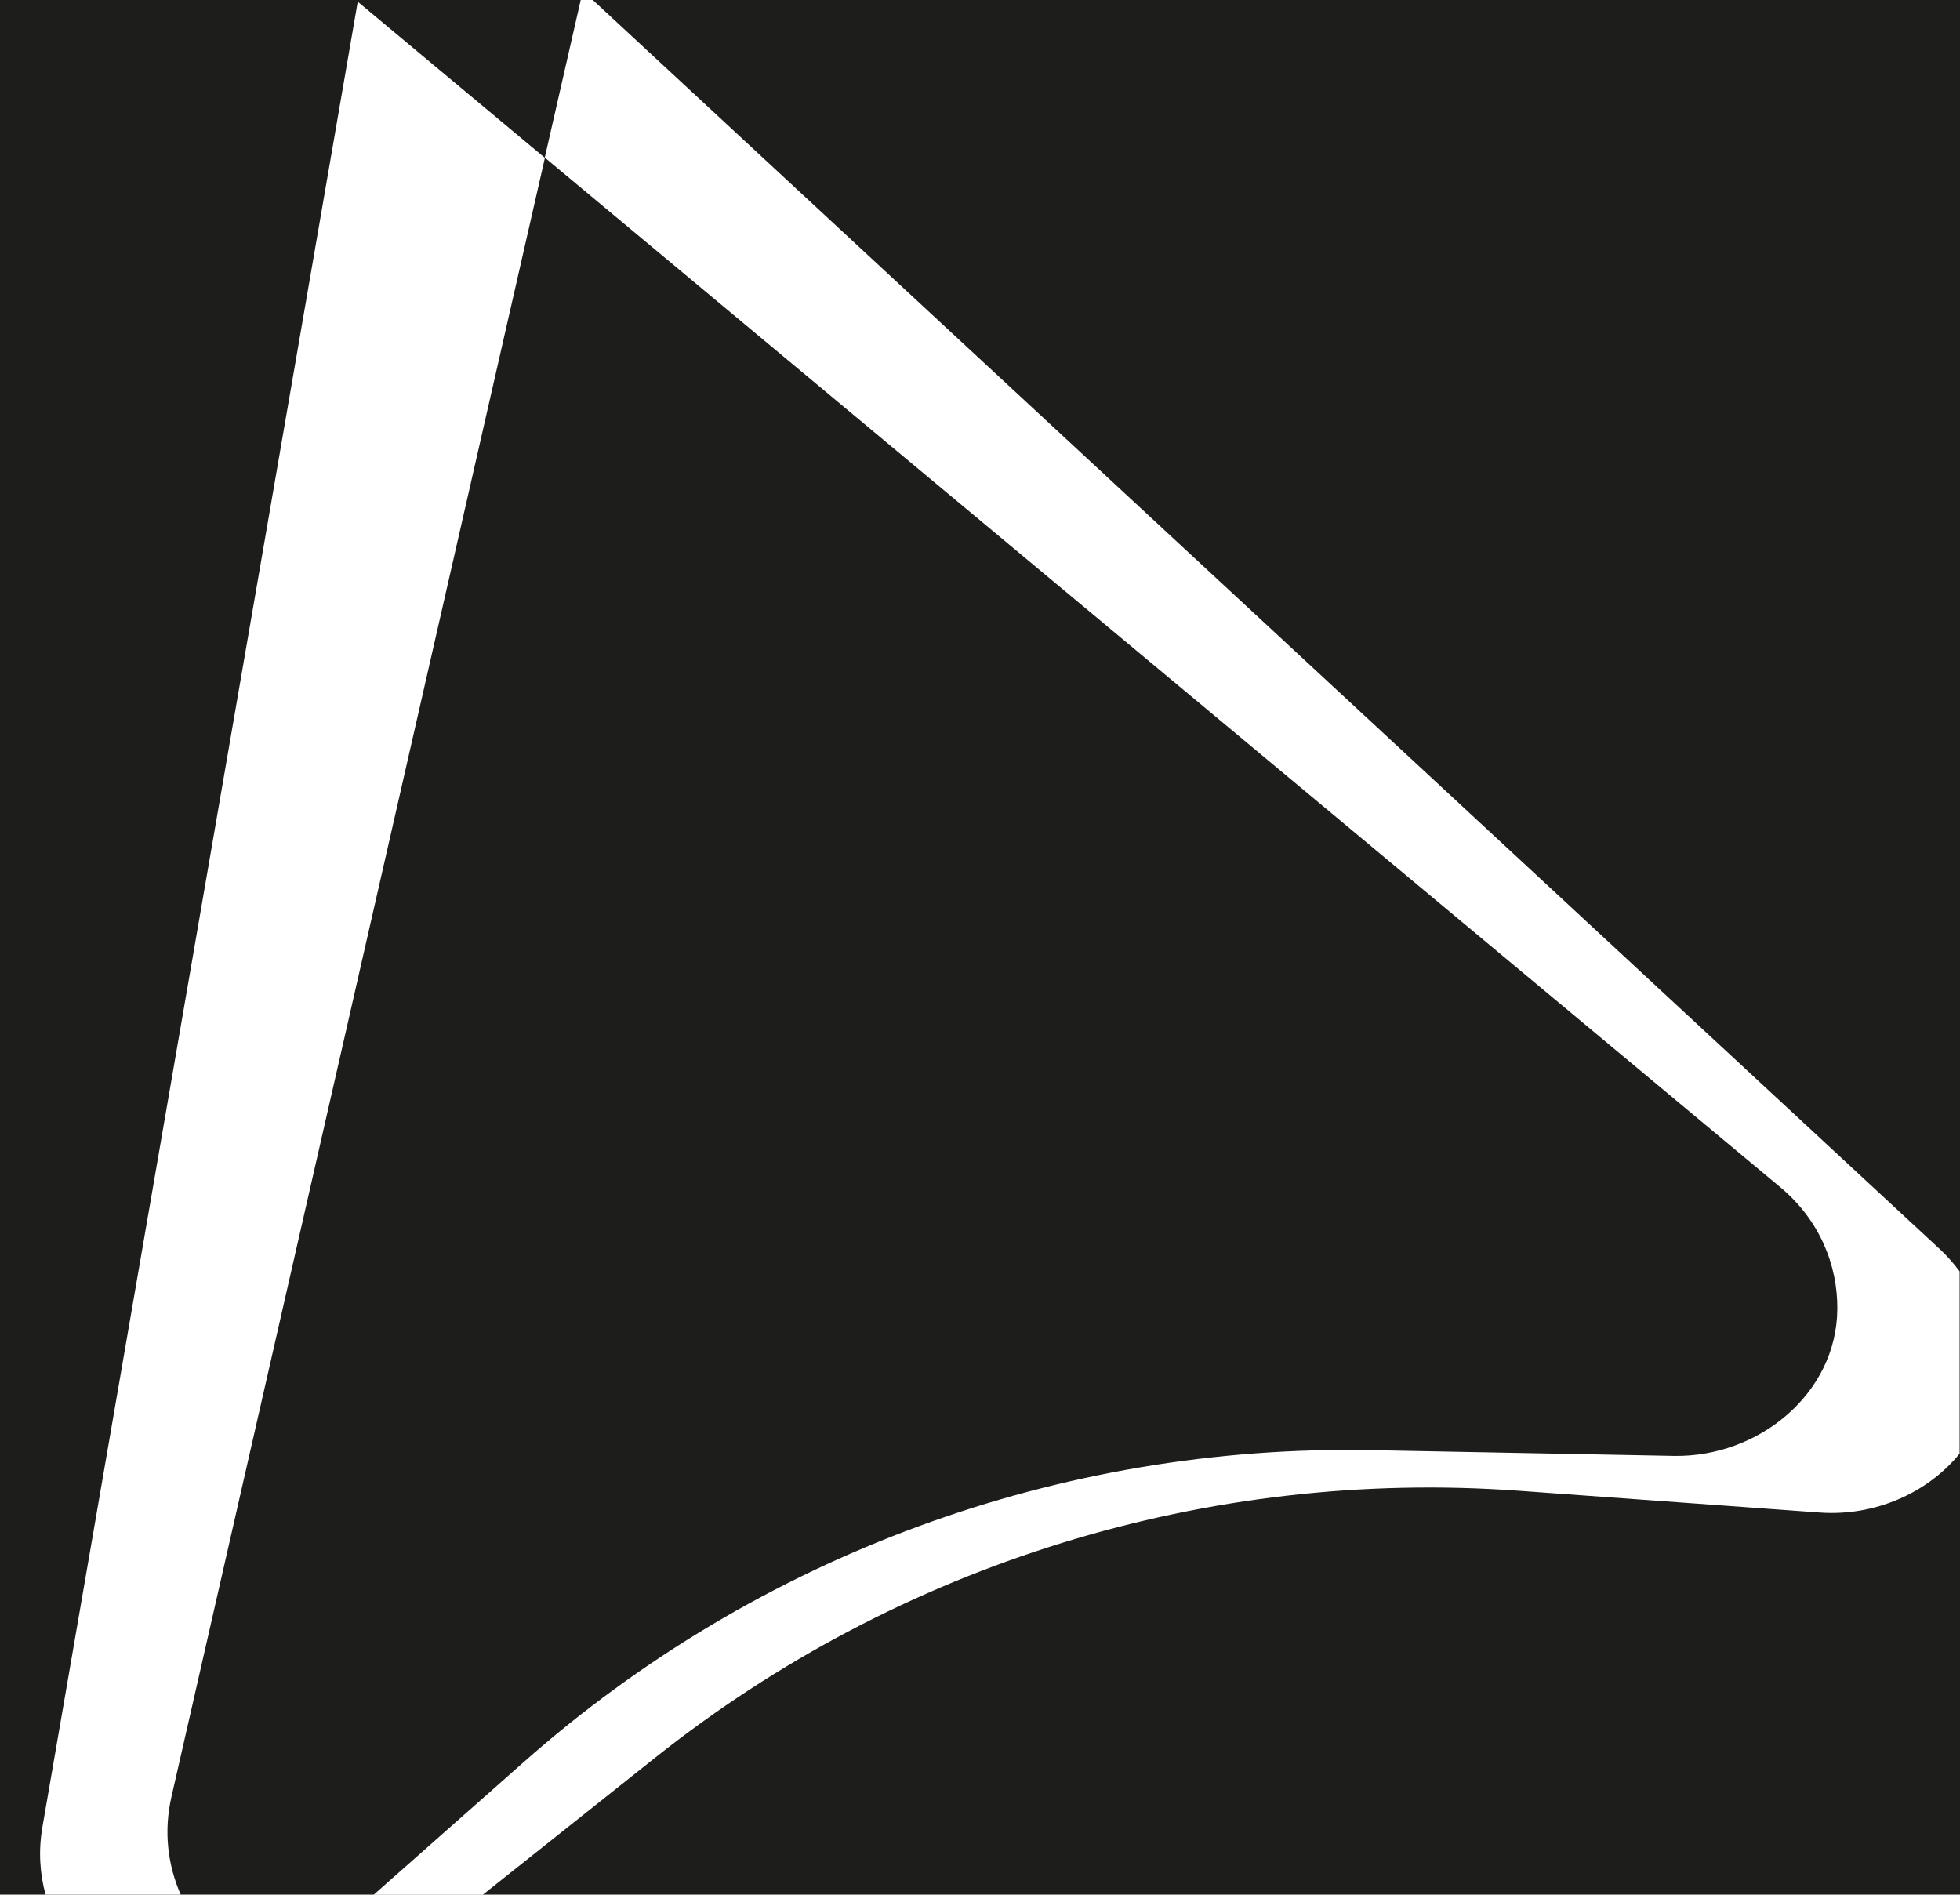 <?xml version="1.0" encoding="utf-8"?>
<!-- Generator: Adobe Illustrator 24.0.1, SVG Export Plug-In . SVG Version: 6.00 Build 0)  -->
<svg version="1.1" id="Logo_SVG" xmlns="http://www.w3.org/2000/svg" xmlns:xlink="http://www.w3.org/1999/xlink" x="0px" y="0px"
	 viewBox="0 0 1024 989.8" style="enable-background:new 0 0 1024 989.8;" xml:space="preserve">
<style type="text/css">
	.st0{fill:#1D1D1B;}
	.st1{display:none;fill:#C92B2B;}
	.st2{fill:#FFFFFF;}
	.st3{display:none;}
	.st4{display:inline;fill:#1D1D1B;}
	.st5{display:inline;fill:#C92B2B;}
	.st6{display:inline;fill:#FFFFFF;}
</style>
<g id="Logotipo">
	<rect x="0" y="0" class="st0" width="1024" height="989.8"/>
	<path class="st1" d="M218.9,989.7l72-61.9c126.5-107.9,261-173.5,429.9-170.4l163.9,3c41,0.8,79.3-25.9,87.1-63.1v-29.2
		c-3.4-17.8-13-34.9-29.4-48L284.7,82.4l-7.4,32.3L70.4,938.4c-4.3,18.4-22.8,36-15.9,51.2"/>
	<path class="st2" d="M309.7,0h-6.3l-18.8,82.4L186.9,0.9L22.2,954.3c-2.2,12.5-1.4,24.5,1.6,35.5h70.6c-6.7-15.3-9-32.9-4.8-51.2
		L284.7,82.4l645.5,537.9c20.3,17,29.9,40.4,29.7,63.6c-0.3,44.2-41.2,77.5-85.4,76.7l-158-3c-162.8-3.1-320.8,55-442.8,162.9
		l-78.5,69.4h57l90.3-71.8c127.5-101.3,288.4-151,450.8-139.3l157.6,11.4c28.4,2,56.1-10.1,72.9-30.8v-95.2
		c-2.9-3.9-6.2-7.7-9.9-11.2L309.7,0z"/>
</g>
<g class="st3">
	<path class="st4" d="M958.6,82.5v519.1l55.5,51.4c3.8,3.5,7,7.3,9.9,11.2V0H309.7l89,82.5H958.6z"/>
	<path class="st4" d="M23.7,989.8c-3-11.1-3.7-23-1.6-35.5l39.5-228.8v-643h111.1l14.1-81.6l97.8,81.5L303.4,0H0v989.8h61.7v0H23.7z
		"/>
	<polygon class="st4" points="284.6,82.5 284.8,82.5 284.7,82.4 	"/>
	<path class="st4" d="M960,683.9c0-5.2-0.4-10.4-1.4-15.6v29.2C959.4,693,959.9,688.5,960,683.9z"/>
	<path class="st4" d="M958.6,790.4v199.4h65.4V759.4C1008.6,778.2,984.2,790,958.6,790.4z"/>
	<polygon class="st4" points="61.7,82.5 61.7,725.5 172.8,82.5 	"/>
	<polygon class="st5" points="61.7,82.5 61.7,725.5 172.8,82.5 	"/>
	<polygon class="st4" points="398.7,82.5 958.6,601.6 958.6,82.5 	"/>
	<polygon class="st5" points="398.7,82.5 958.6,601.6 958.6,82.5 	"/>
	<path class="st4" d="M951.1,790.2l-157.6-11.4c-162.4-11.7-323.3,38-450.8,139.3l-90.3,71.8h-57l78.5-69.4
		c122-107.9,280-166,442.8-162.9l158,3c39.5,0.8,76.5-25.9,84-63.1v-29.2c-3.3-17.8-12.6-34.9-28.3-48L284.8,82.5h-0.2l-195,856.1
		c-4.2,18.4-1.9,36,4.8,51.2H61.7v0h896.9V790.4C956.1,790.4,953.6,790.4,951.1,790.2z"/>
	<path class="st5" d="M168.2,928.8l78.5-69.4c122-107.9,280-166,442.8-162.9l158,3c39.5,0.8,76.5-25.9,84-63.1v-29.2
		c-3.3-17.8-12.6-34.9-28.3-48L257.6,21.4h-0.2l-195,856.1c-4.2,18.4-1.9,36,4.8,51.2"/>
	<polygon class="st6" points="1024,664.2 1024,664.2 1024,759.4 1024,759.4 	"/>
	<rect x="303.4" y="0" class="st6" width="6.3" height="0"/>
	<path class="st4" d="M22.2,954.3c-2.2,12.5-1.4,24.5,1.6,35.5h37.9V725.5L22.2,954.3z"/>
	<path class="st6" d="M22.2,954.3c-2.2,12.5-1.4,24.5,1.6,35.5h37.9V725.5L22.2,954.3z"/>
	<path class="st4" d="M1014.1,653l-55.5-51.4v66.7c1,5.2,1.4,10.4,1.4,15.6c0,4.6-0.5,9.2-1.4,13.6v93c25.7-0.4,50-12.2,65.4-31
		v-95.2C1021.1,660.3,1017.8,656.5,1014.1,653z"/>
	<path class="st6" d="M1014.1,653l-55.5-51.4v66.7c1,5.2,1.4,10.4,1.4,15.6c0,4.6-0.5,9.2-1.4,13.6v93c25.7-0.4,50-12.2,65.4-31
		v-95.2C1021.1,660.3,1017.8,656.5,1014.1,653z"/>
	<polygon class="st4" points="186.9,0.9 172.8,82.5 284.6,82.5 284.7,82.4 284.8,82.5 398.7,82.5 309.7,0 303.4,0 284.7,82.4 	"/>
	<polygon class="st6" points="186.9,0.9 172.8,82.5 284.6,82.5 284.7,82.4 284.8,82.5 398.7,82.5 309.7,0 303.4,0 284.7,82.4 	"/>
	<path class="st4" d="M284.8,82.5l645.4,537.7c15.8,13.1,25,30.2,28.3,48v-66.7L398.7,82.5H284.8z"/>
	<path class="st5" d="M284.8,82.5l645.4,537.7c15.8,13.1,25,30.2,28.3,48v-66.7L398.7,82.5H284.8z"/>
	<path class="st6" d="M284.8,82.5l645.4,537.7c15.8,13.1,25,30.2,28.3,48v-66.7L398.7,82.5H284.8z"/>
	<path class="st4" d="M61.7,725.5v264.3h32.7c-6.7-15.3-9-32.9-4.8-51.2l195-856.1H172.8L61.7,725.5z"/>
	<path class="st5" d="M61.7,725.5v264.3h32.7c-6.7-15.3-9-32.9-4.8-51.2l195-856.1H172.8L61.7,725.5z"/>
	<path class="st6" d="M61.7,725.5v264.3h32.7c-6.7-15.3-9-32.9-4.8-51.2l195-856.1H172.8L61.7,725.5z"/>
	<path class="st4" d="M874.6,760.5l-158-3c-162.8-3.1-320.8,55-442.8,162.9l-78.5,69.4h57l90.3-71.8
		c127.5-101.3,288.4-151,450.8-139.3l157.6,11.4c2.5,0.2,5,0.2,7.5,0.2v-93C951,734.7,914.1,761.3,874.6,760.5z"/>
	<path class="st5" d="M874.6,760.5l-158-3c-162.8-3.1-320.8,55-442.8,162.9l-78.5,69.4h57l90.3-71.8
		c127.5-101.3,288.4-151,450.8-139.3l157.6,11.4c2.5,0.2,5,0.2,7.5,0.2v-93C951,734.7,914.1,761.3,874.6,760.5z"/>
	<path class="st6" d="M874.6,760.5l-158-3c-162.8-3.1-320.8,55-442.8,162.9l-78.5,69.4h57l90.3-71.8
		c127.5-101.3,288.4-151,450.8-139.3l157.6,11.4c2.5,0.2,5,0.2,7.5,0.2v-93C951,734.7,914.1,761.3,874.6,760.5z"/>
</g>
</svg>
